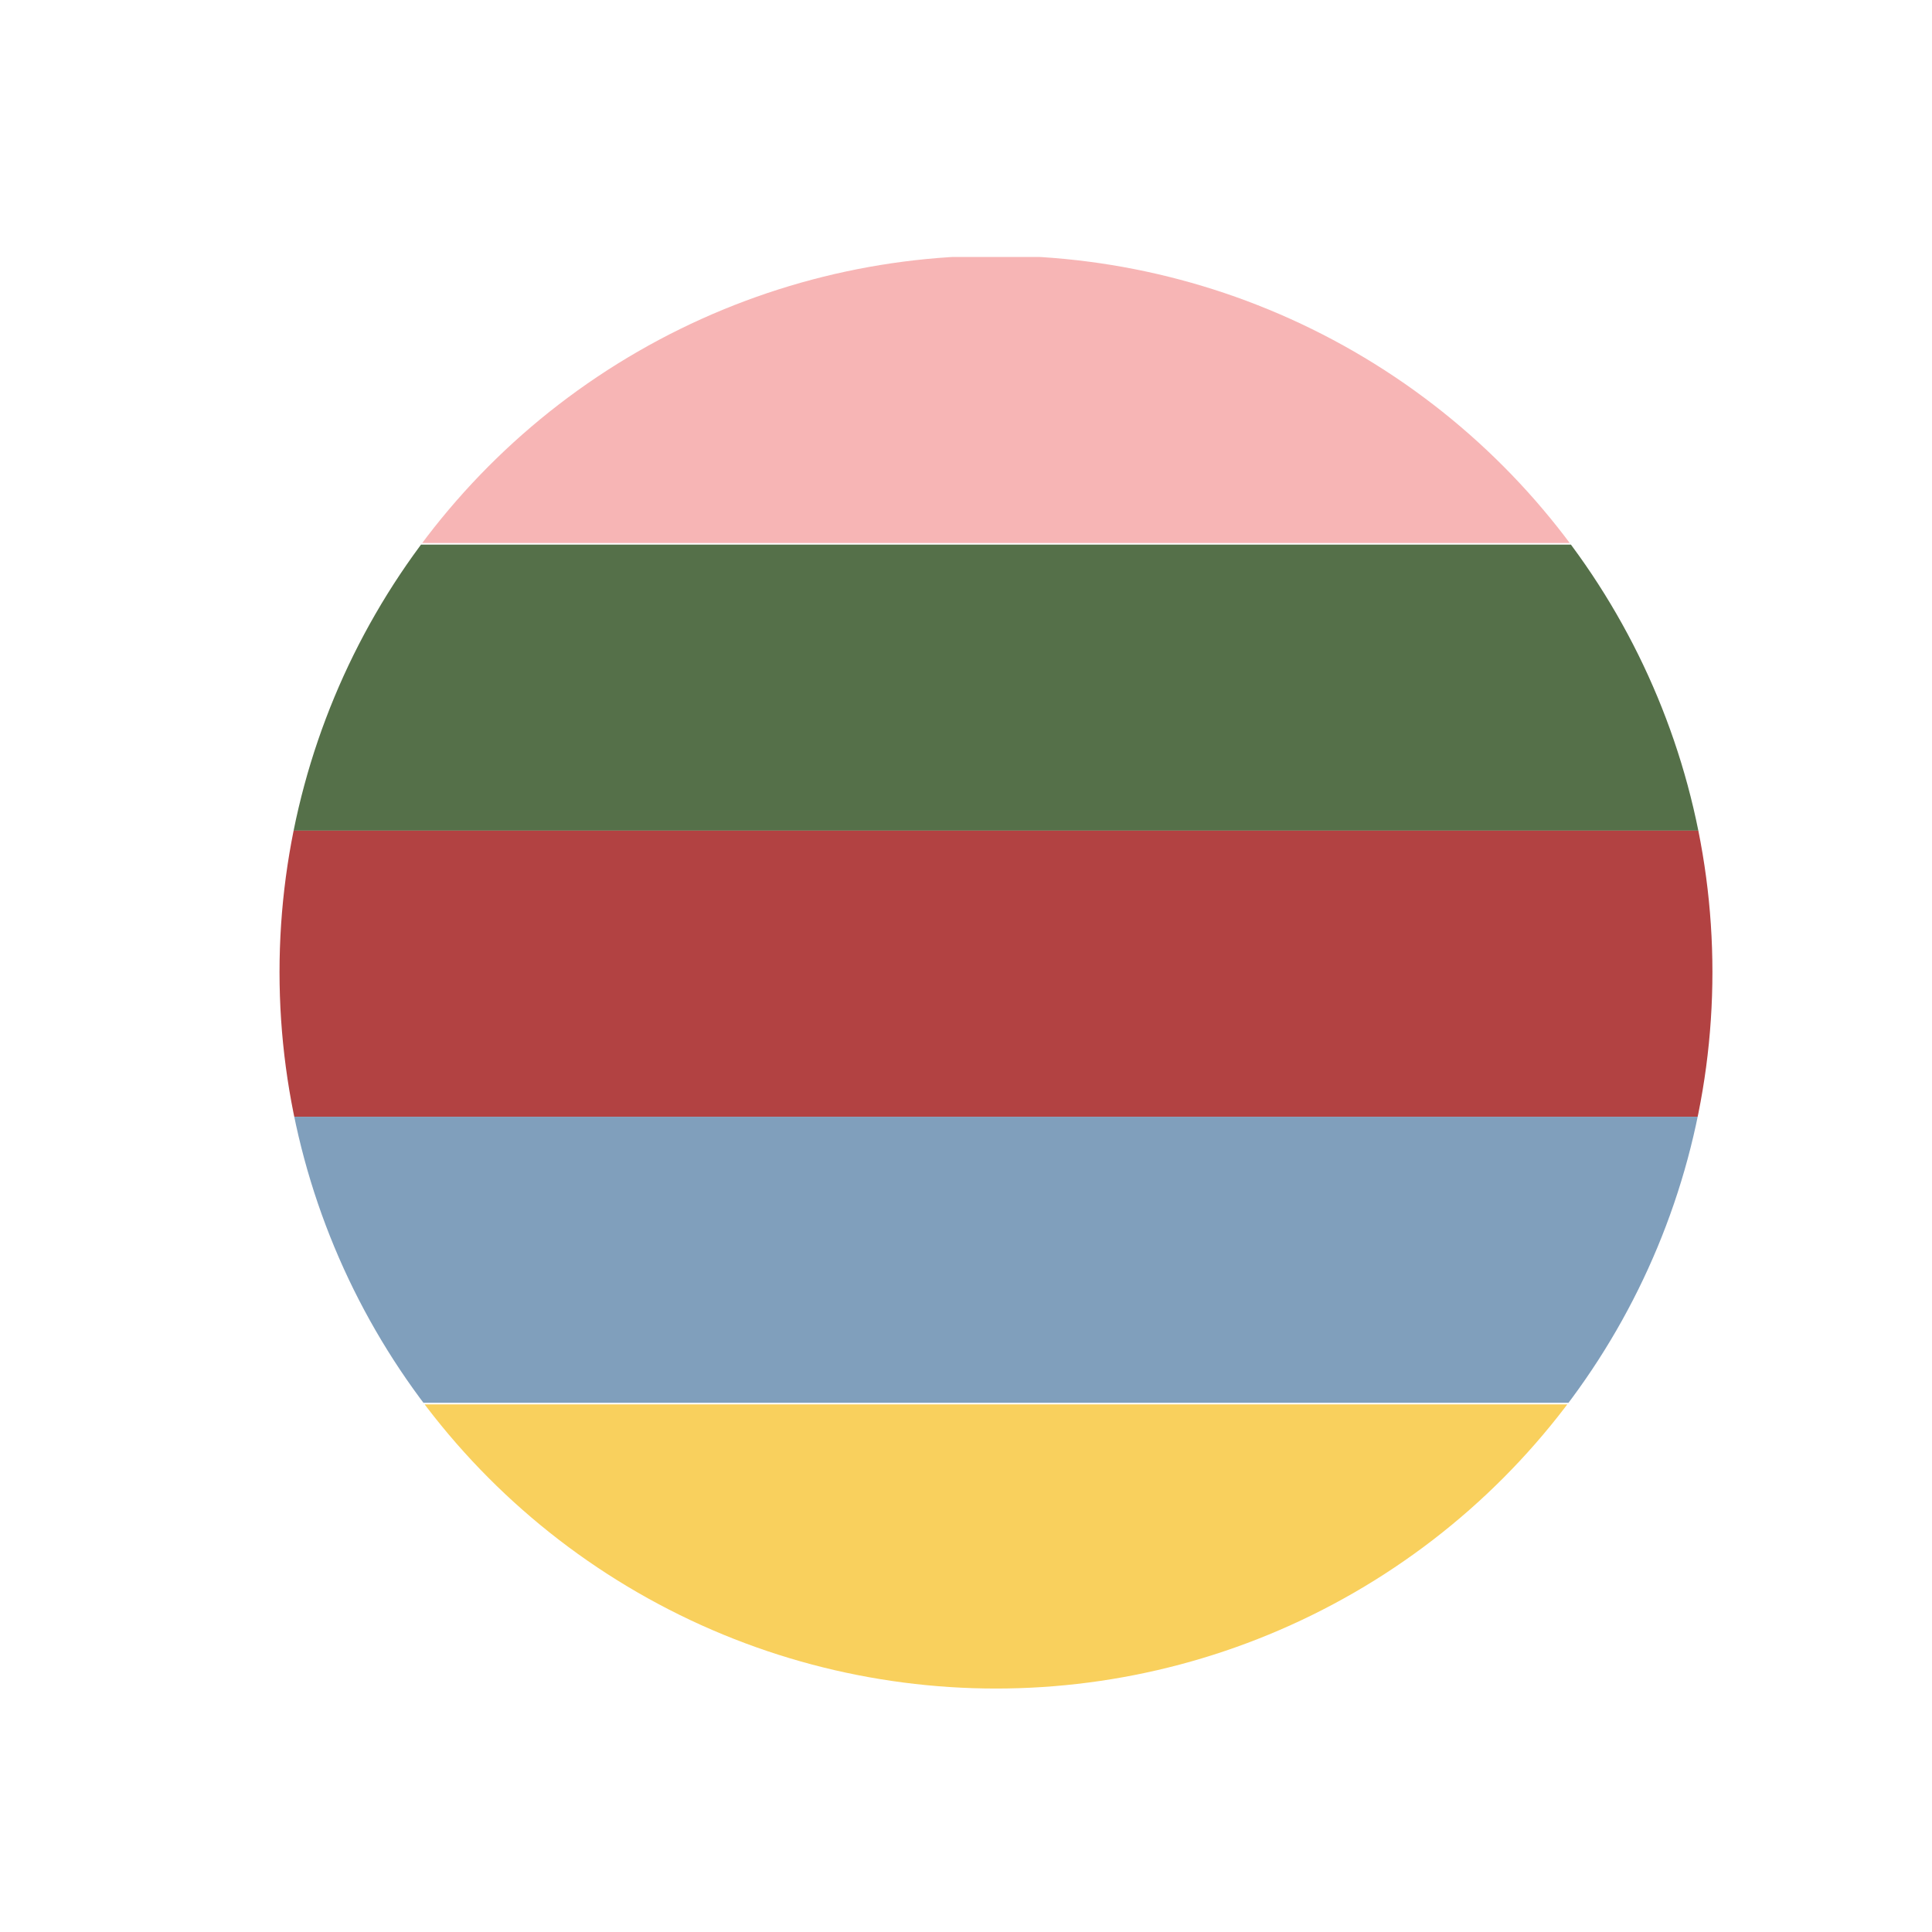 <?xml version="1.0" encoding="utf-8"?>
<!-- Generator: Adobe Illustrator 24.3.0, SVG Export Plug-In . SVG Version: 6.00 Build 0)  -->
<svg version="1.1" xmlns="http://www.w3.org/2000/svg" xmlns:xlink="http://www.w3.org/1999/xlink" x="0px" y="0px"
	 viewBox="0 0 720 720" style="enable-background:new 0 0 720 720;" xml:space="preserve">
<style type="text/css">
	.st0{clip-path:url(#SVGID_2_);}
	.st1{fill:#F7B5B5;}
	.st2{fill:#557049;}
	.st3{fill:#B24242;}
	.st4{fill:#809FBC;}
	.st5{fill:#F9D05D;}
	.st6{display:none;}
	.st7{display:inline;}
	.st8{fill:#FFFFFF;}
	.st9{fill:#F7B5B5;stroke:#000000;stroke-width:6.868;stroke-miterlimit:10;}
	.st10{fill:#B24242;stroke:#000000;stroke-width:6.868;stroke-miterlimit:10;}
	.st11{fill:#809FBC;stroke:#000000;stroke-width:6.868;stroke-miterlimit:10;}
	.st12{fill:#557049;stroke:#000000;stroke-width:6.868;stroke-miterlimit:10;}
	.st13{fill:#F9D05D;stroke:#000000;stroke-width:6.868;stroke-miterlimit:10;}
</style>
<g id="Layer_2">
	<g>
		<defs>
			<circle id="SVGID_1_" cx="371.17" cy="362.27" r="267"/>
		</defs>
		<clipPath id="SVGID_2_">
			<use xlink:href="#SVGID_1_"  style="overflow:visible;"/>
		</clipPath>
		<g class="st0">
			<rect x="58.67" y="95.77" class="st1" width="625" height="106.6"/>
			<rect x="58.67" y="202.97" class="st2" width="625" height="106.6"/>
			<rect x="58.67" y="309.57" class="st3" width="625" height="106.6"/>
			<rect x="58.67" y="416.17" class="st4" width="625" height="106.6"/>
			<rect x="58.67" y="523.37" class="st5" width="625" height="106.6"/>
		</g>
	</g>
</g>
<g id="Layer_1" class="st6">
	<g class="st7">
		<path class="st8" d="M336.03,284.9l-102.66,0.31c0-0.1,0-0.21,0-0.31c0-56.32,46.34-102.67,102.67-102.67
			S438.7,228.58,438.7,284.9H336.03z"/>
		<g>
			<polygon class="st8" points="388.33,284.9 438.7,284.75 438.7,570.3 			"/>
			<polygon class="st8" points="438.7,570.14 388.33,570.14 388.33,284.75 			"/>
		</g>
		<circle class="st8" cx="284.1" cy="283.9" r="31.18"/>
		<circle class="st8" cx="294.25" cy="463.92" r="106.37"/>
	</g>
</g>
<g id="Layer_3" class="st6">
	<g class="st7">
		<path class="st9" d="M371.33,288.89l-84.67,0.26c0-0.09,0-0.17,0-0.26c0-46.45,38.22-84.67,84.67-84.67S456,242.44,456,288.89
			H371.33z"/>
		<g>
			<polygon class="st10" points="414.46,288.89 456,288.76 456,524.26 			"/>
			<polygon class="st11" points="456,524.14 414.46,524.14 414.46,288.76 			"/>
		</g>
		<circle class="st12" cx="325.15" cy="288.73" r="25.71"/>
		<circle class="st13" cx="336.87" cy="436.53" r="87.73"/>
	</g>
</g>
</svg>
